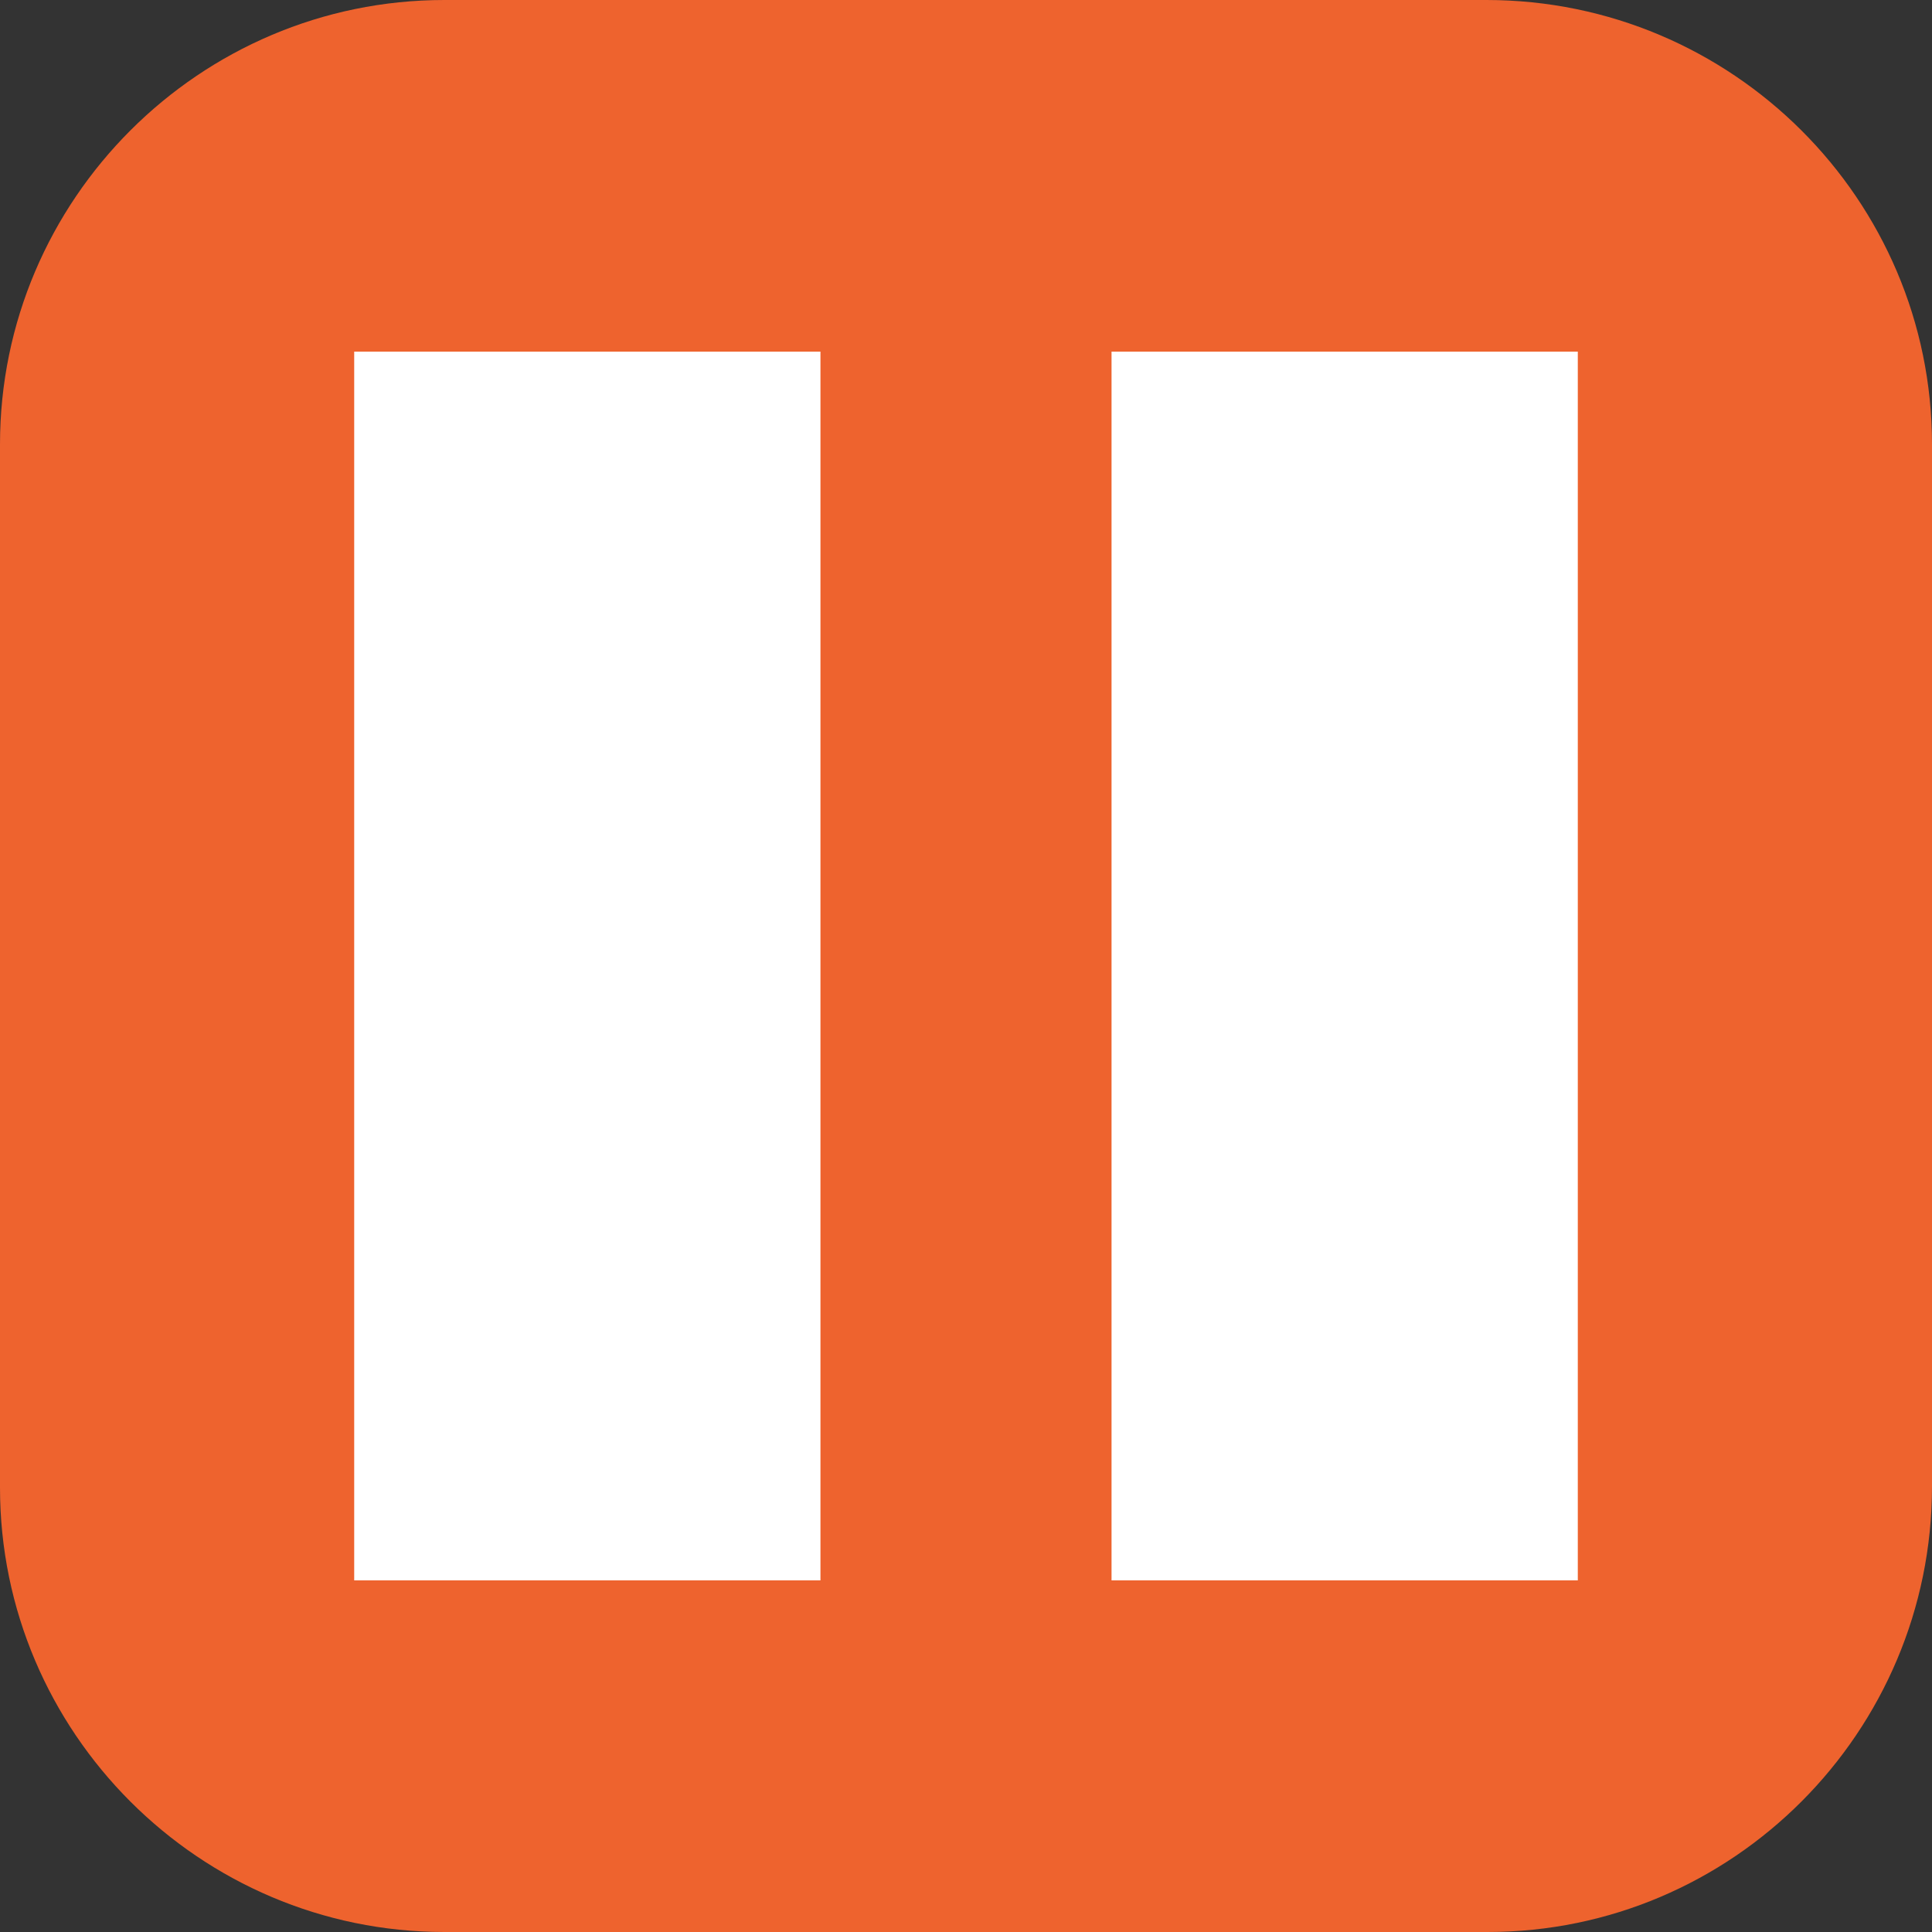 <?xml version="1.0" encoding="utf-8"?>
<!-- Generator: Adobe Illustrator 25.0.0, SVG Export Plug-In . SVG Version: 6.00 Build 0)  -->
<svg version="1.1" id="Camada_1" xmlns="http://www.w3.org/2000/svg" xmlns:xlink="http://www.w3.org/1999/xlink" x="0px" y="0px"
	 viewBox="0 0 150 150" style="enable-background:new 0 0 150 150;" xml:space="preserve">
<rect x="0" y="0" width="150" height="150" fill="#333333" stroke="none"/>
<style type="text/css">
	.st0{fill:#EE632E;}
	.st1{fill:#FFFFFF;}
</style>
<path class="st0" d="M115.5,150H34.5C15.5,150,0,134.5,0,115.5V34.5C0,15.5,15.5,0,34.5,0h80.9C134.5,0,150,15.5,150,34.5v80.9
	C150,134.5,134.5,150,115.5,150z"/>
<g>
	<rect x="27.5" y="27.3" class="st1" width="36.2" height="95.4"/>
</g>
<g>
	<rect x="86.3" y="27.3" class="st1" width="36.2" height="95.4"/>
</g>
</svg>
